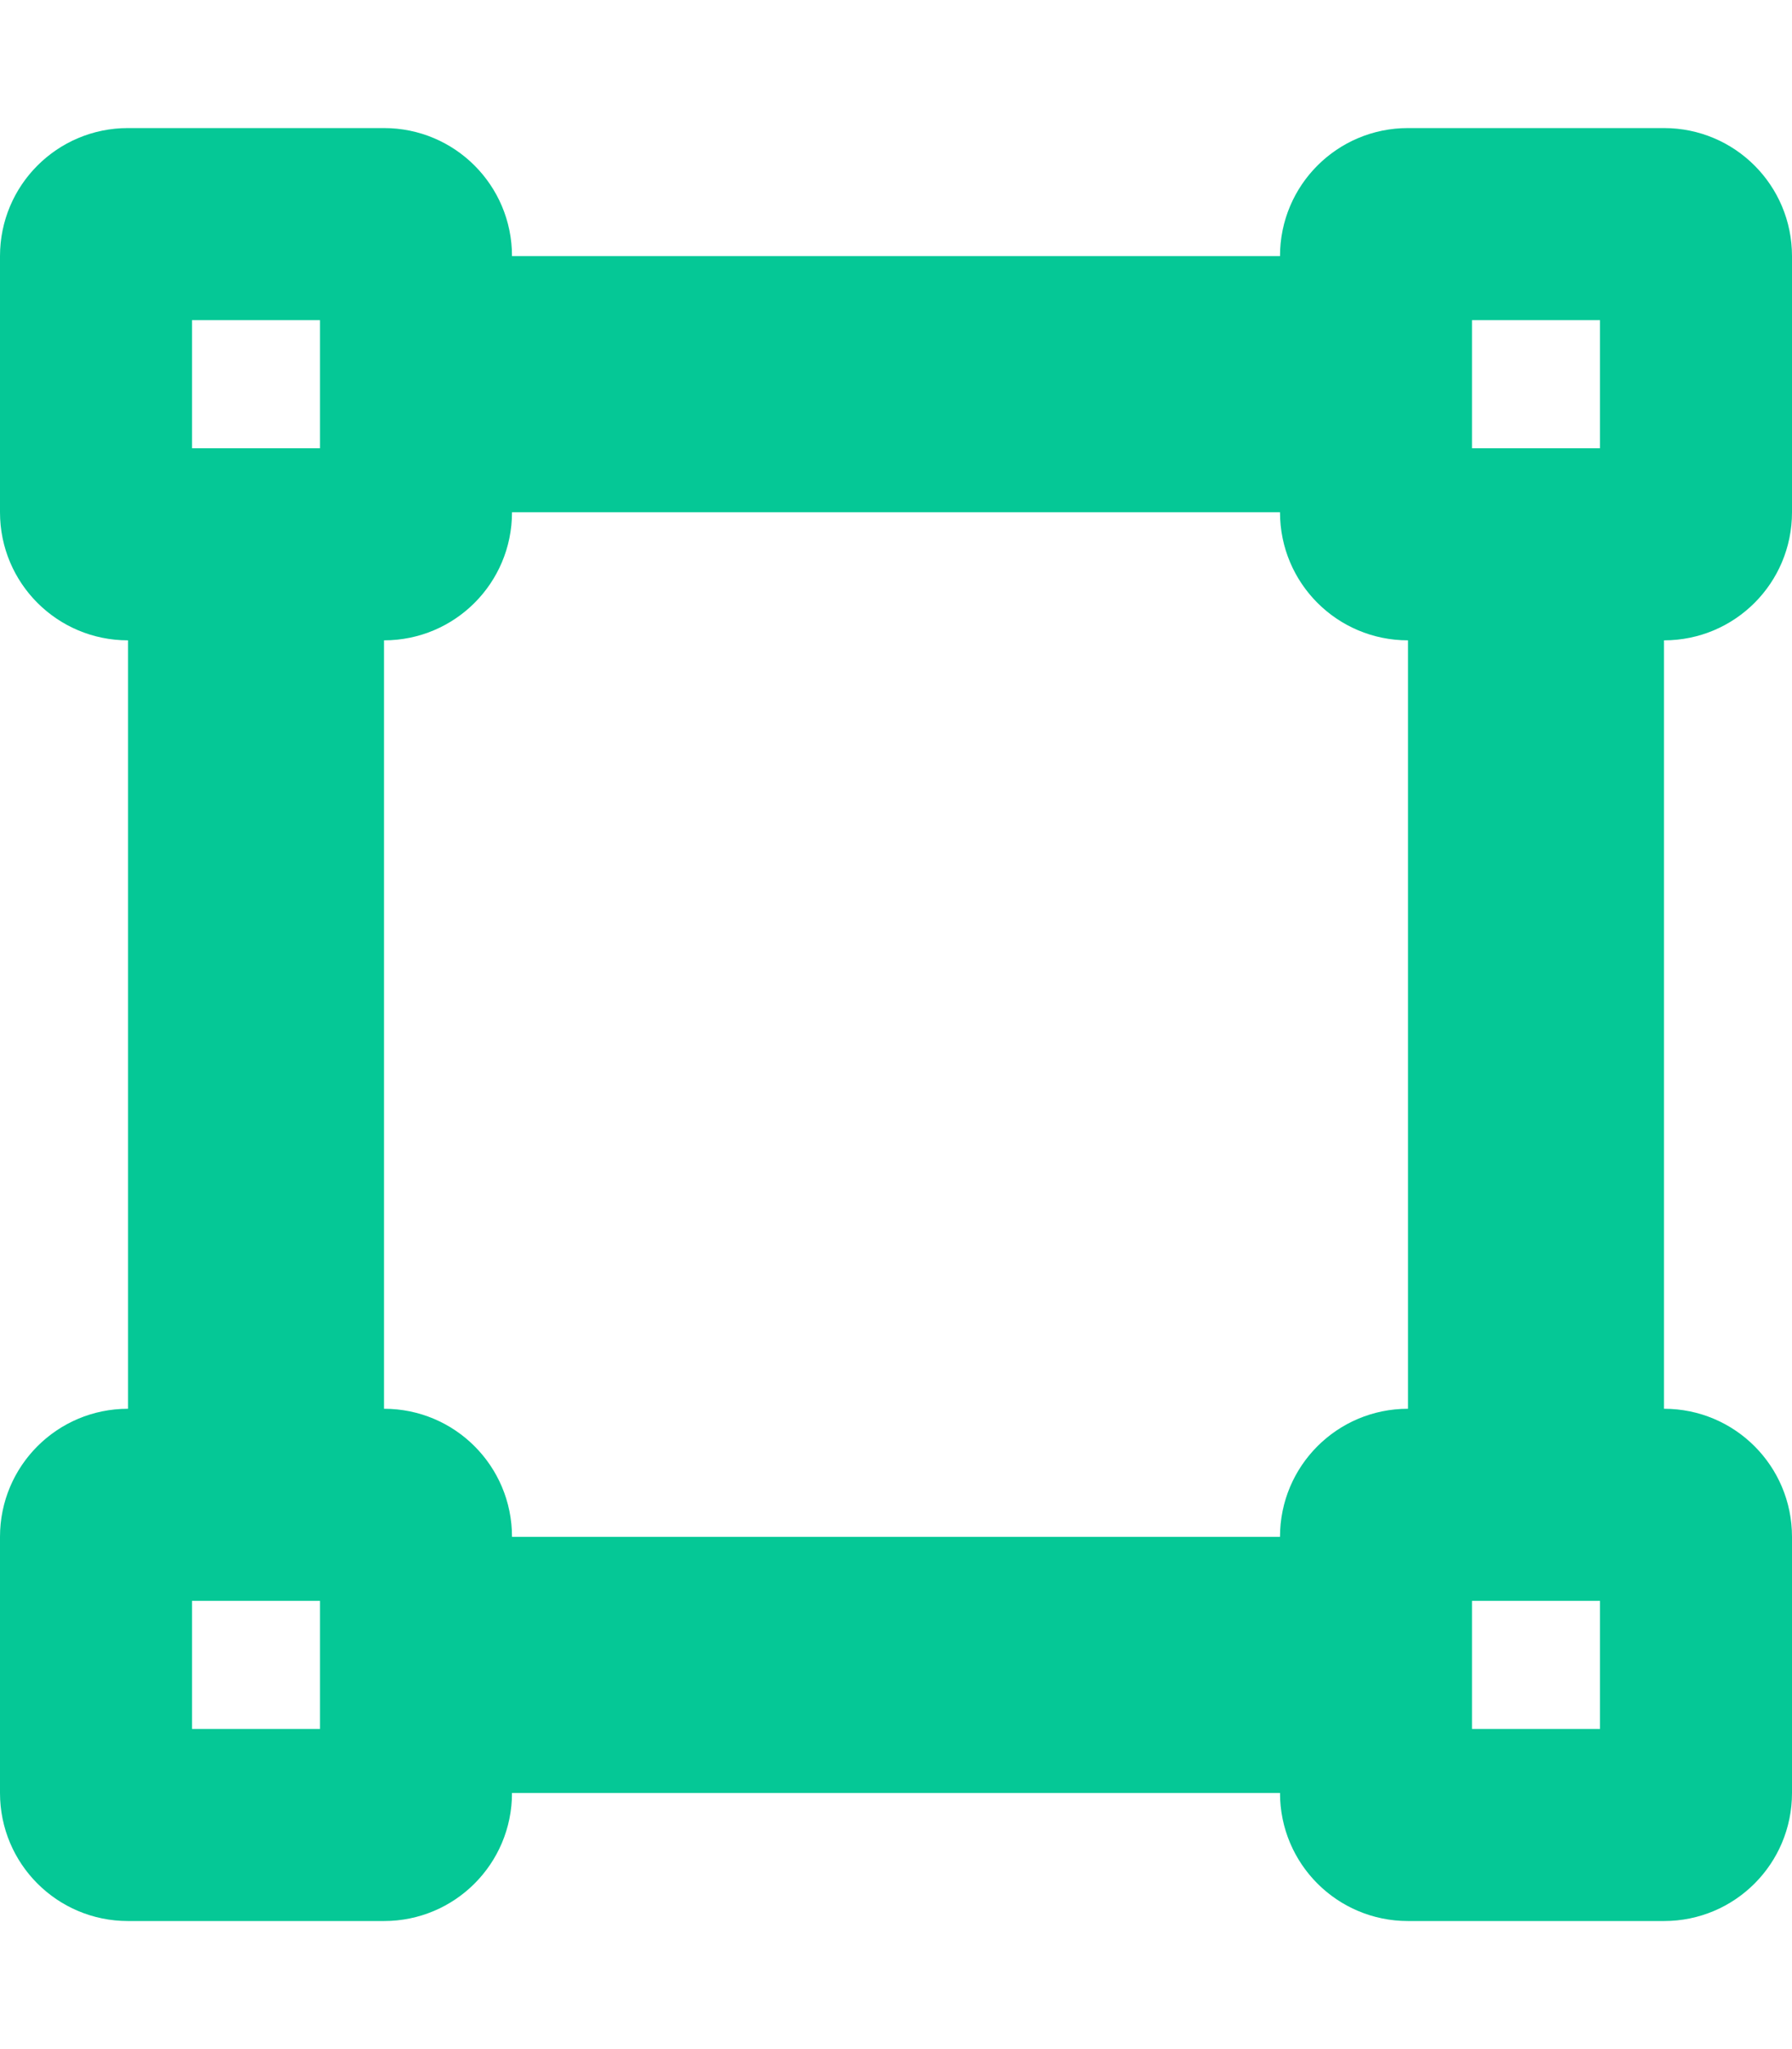 <svg xmlns="http://www.w3.org/2000/svg" viewBox="0 0 448 512"><path d="M368 80l32 0 0 32-32 0 0-32zM352 32c-17.7 0-32 14.3-32 32L128 64c0-17.7-14.3-32-32-32L32 32C14.3 32 0 46.3 0 64l0 64c0 17.7 14.3 32 32 32l0 192c-17.7 0-32 14.3-32 32l0 64c0 17.7 14.3 32 32 32l64 0c17.7 0 32-14.3 32-32l192 0c0 17.7 14.3 32 32 32l64 0c17.7 0 32-14.3 32-32l0-64c0-17.7-14.3-32-32-32l0-192c17.7 0 32-14.3 32-32l0-64c0-17.7-14.3-32-32-32l-64 0zM96 160c17.7 0 32-14.3 32-32l192 0c0 17.7 14.3 32 32 32l0 192c-17.7 0-32 14.3-32 32l-192 0c0-17.7-14.3-32-32-32l0-192zM48 400l32 0 0 32-32 0 0-32zm320 32l0-32 32 0 0 32-32 0zM48 112l0-32 32 0 0 32-32 0z" fill="#05c896" /></svg>